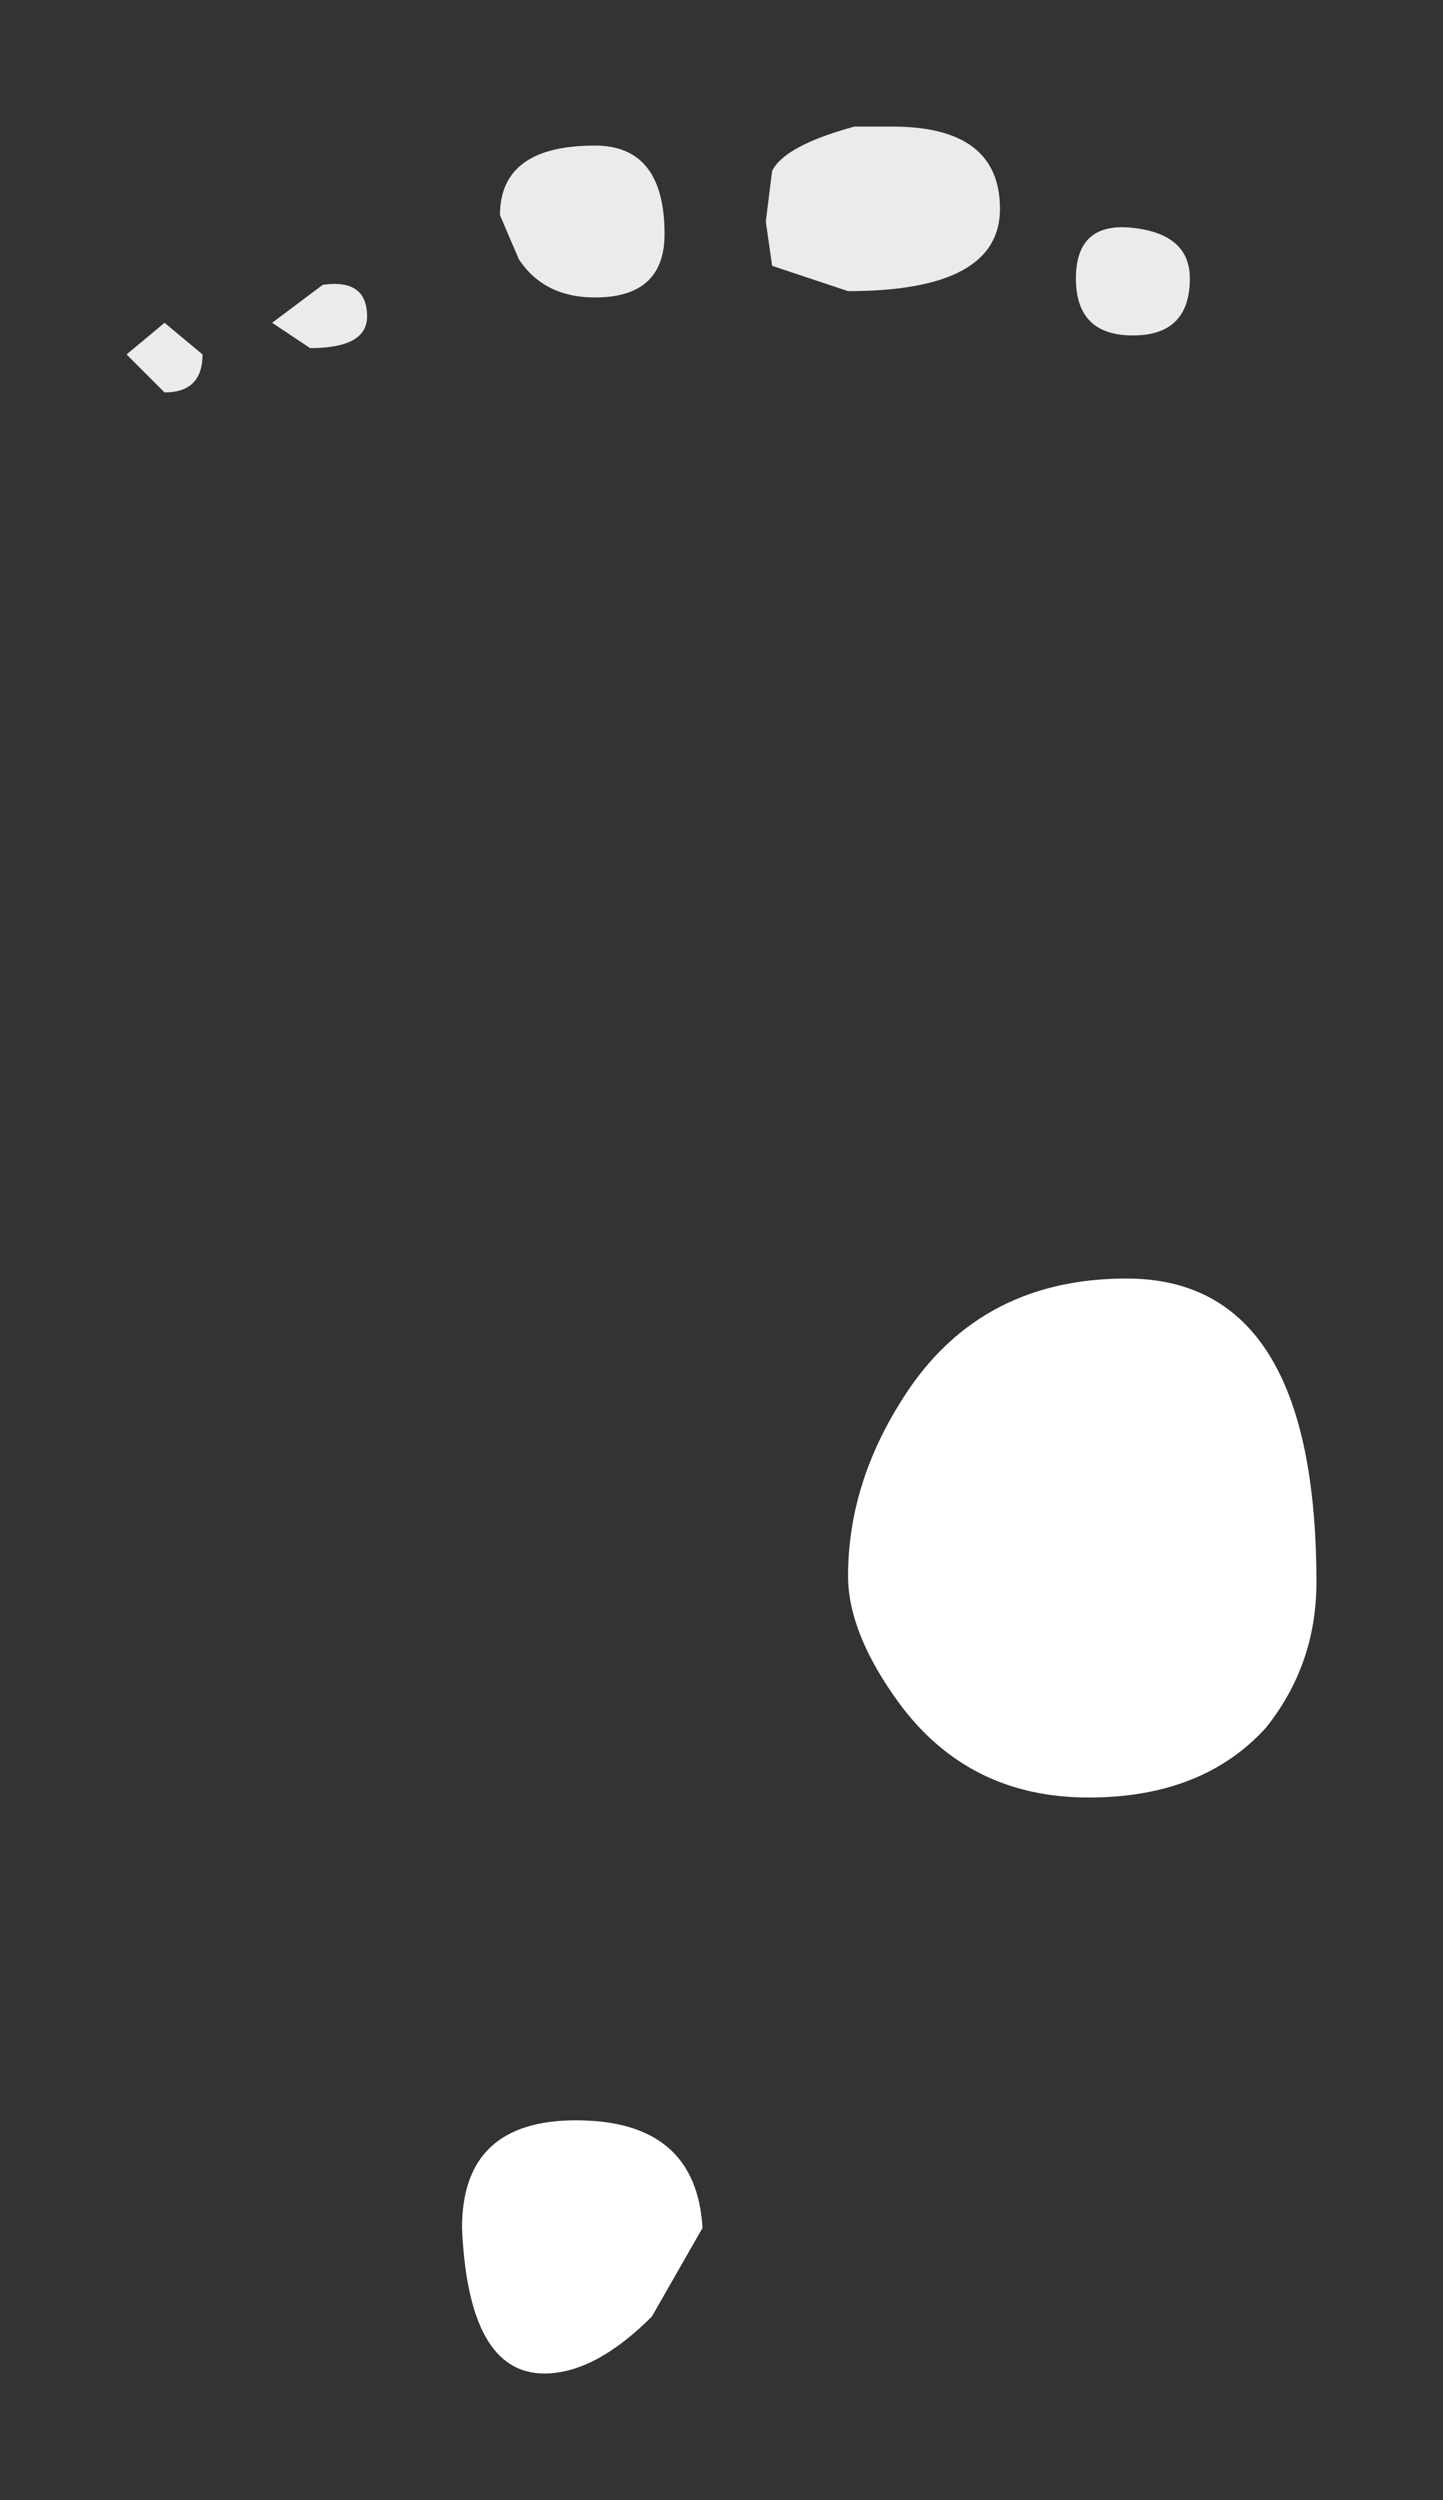 <?xml version="1.0" encoding="UTF-8" standalone="no"?>
<svg xmlns:xlink="http://www.w3.org/1999/xlink" height="19.75px" width="11.4px" xmlns="http://www.w3.org/2000/svg">
  <rect width="100%" height="100%" fill="#333333" stroke="none"/>
  <g transform="matrix(1.0, 0.0, 0.0, 1.0, 3.8, 13.75)">
    <path d="M2.9 -1.3 Q2.9 -2.0 3.3 -2.65 3.9 -3.65 5.1 -3.65 6.6 -3.65 6.6 -1.25 6.6 -0.6 6.2 -0.1 5.7 0.45 4.8 0.45 3.85 0.45 3.3 -0.3 2.9 -0.85 2.9 -1.3 M1.35 4.55 Q0.9 5.0 0.5 5.0 -0.1 5.0 -0.15 3.85 -0.15 3.0 0.75 3.0 1.7 3.0 1.75 3.85 L1.35 4.55" fill="#ffffff" fill-rule="evenodd" stroke="none"/>
    <path d="M2.95 -12.75 L3.25 -12.75 Q4.1 -12.75 4.1 -12.1 4.1 -11.45 2.9 -11.45 L2.3 -11.65 2.25 -12.0 2.3 -12.4 Q2.4 -12.6 2.95 -12.75 M5.15 -11.1 Q4.7 -11.1 4.7 -11.55 4.7 -12.0 5.15 -11.95 5.6 -11.9 5.6 -11.55 5.6 -11.1 5.15 -11.1 M0.15 -12.05 Q0.15 -12.6 0.9 -12.6 1.45 -12.6 1.45 -11.9 1.45 -11.4 0.9 -11.4 0.5 -11.4 0.3 -11.7 L0.15 -12.05 M-0.9 -11.25 Q-0.9 -11.0 -1.35 -11.0 L-1.65 -11.2 -1.25 -11.5 Q-0.9 -11.55 -0.9 -11.25 M-2.8 -10.95 L-2.5 -11.2 -2.2 -10.95 Q-2.2 -10.65 -2.5 -10.65 L-2.8 -10.95" fill="#ffffff" fill-opacity="0.902" fill-rule="evenodd" stroke="none"/>
  </g>
</svg>